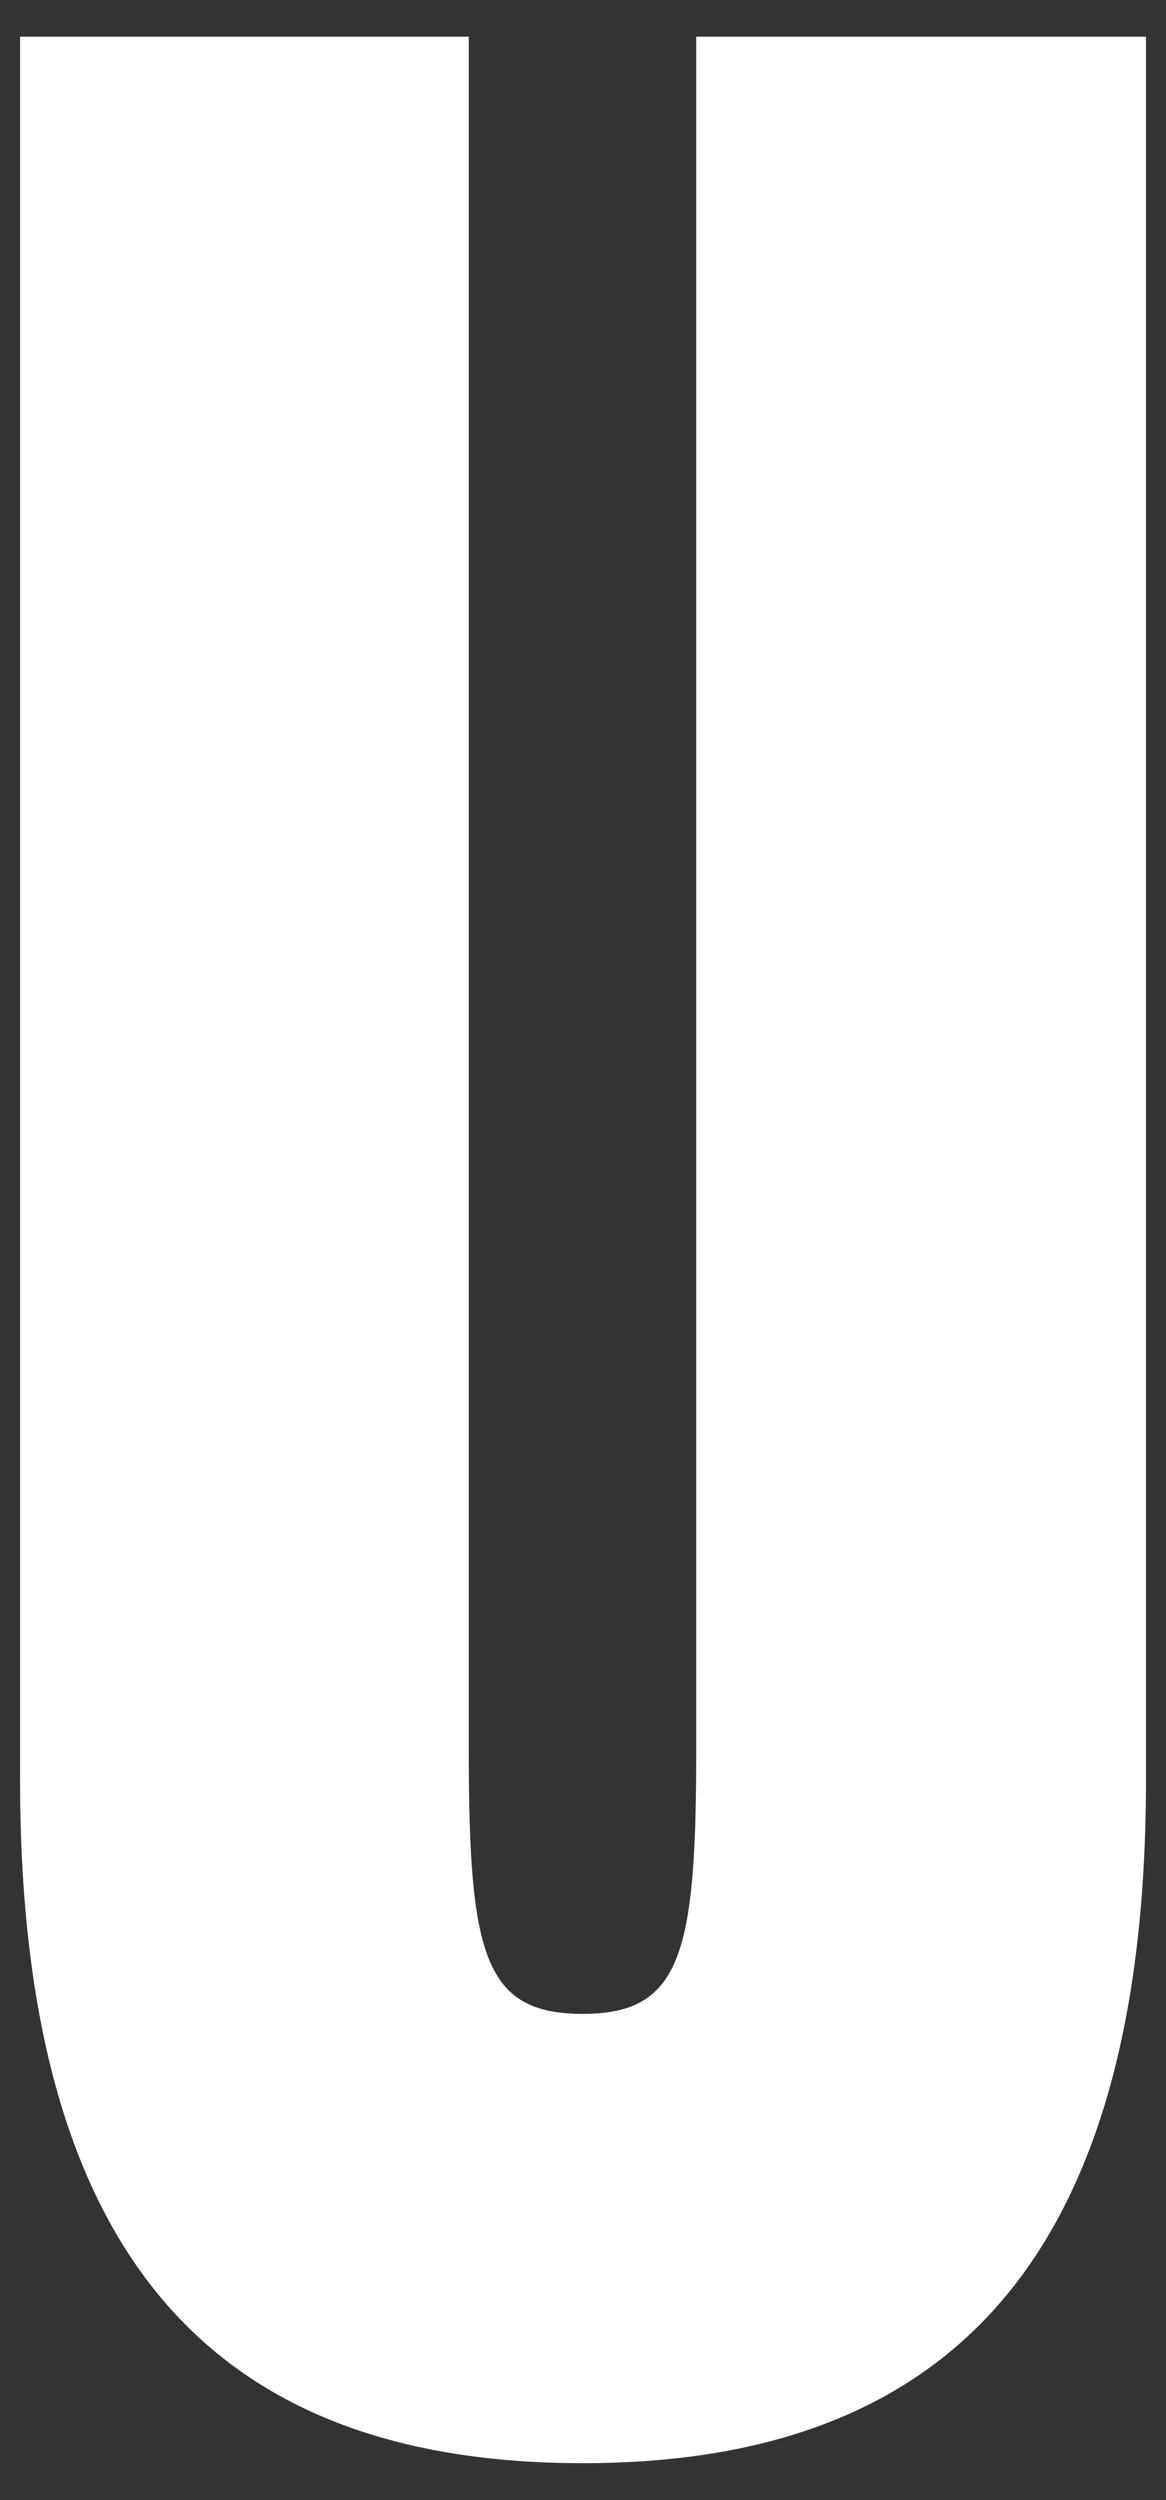 <?xml version="1.0" encoding="UTF-8"?>
<svg width="28px" height="60px" viewBox="0 0 28 60" version="1.1" xmlns="http://www.w3.org/2000/svg" xmlns:xlink="http://www.w3.org/1999/xlink">
    <rect x="0" y="0" width="28" height="60" fill="#333333" stroke="none"/>
    <!-- Generator: Sketch 60.1 (88133) - https://sketch.com -->
    <title>lockup_u</title>
    <desc>Created with Sketch.</desc>
    <g id="Digital-banners" stroke="none" stroke-width="1" fill="none" fill-rule="evenodd">
        <g id="728x90_f4" transform="translate(-320, -16)" fill="#FFFFFF" fill-rule="nonzero">
            <path d="M347.519,58.719 C347.519,70.295 342.7,75.115 333.996,75.115 C325.293,75.115 320.482,70.337 320.482,58.719 L320.482,16.881 L331.257,16.881 L331.257,58.001 C331.257,62.887 331.616,64.332 333.988,64.332 C336.36,64.332 336.719,62.887 336.719,58.001 L336.719,16.881 L347.519,16.881 L347.519,58.719 Z" id="lockup_u"></path>
        </g>
    </g>
</svg>